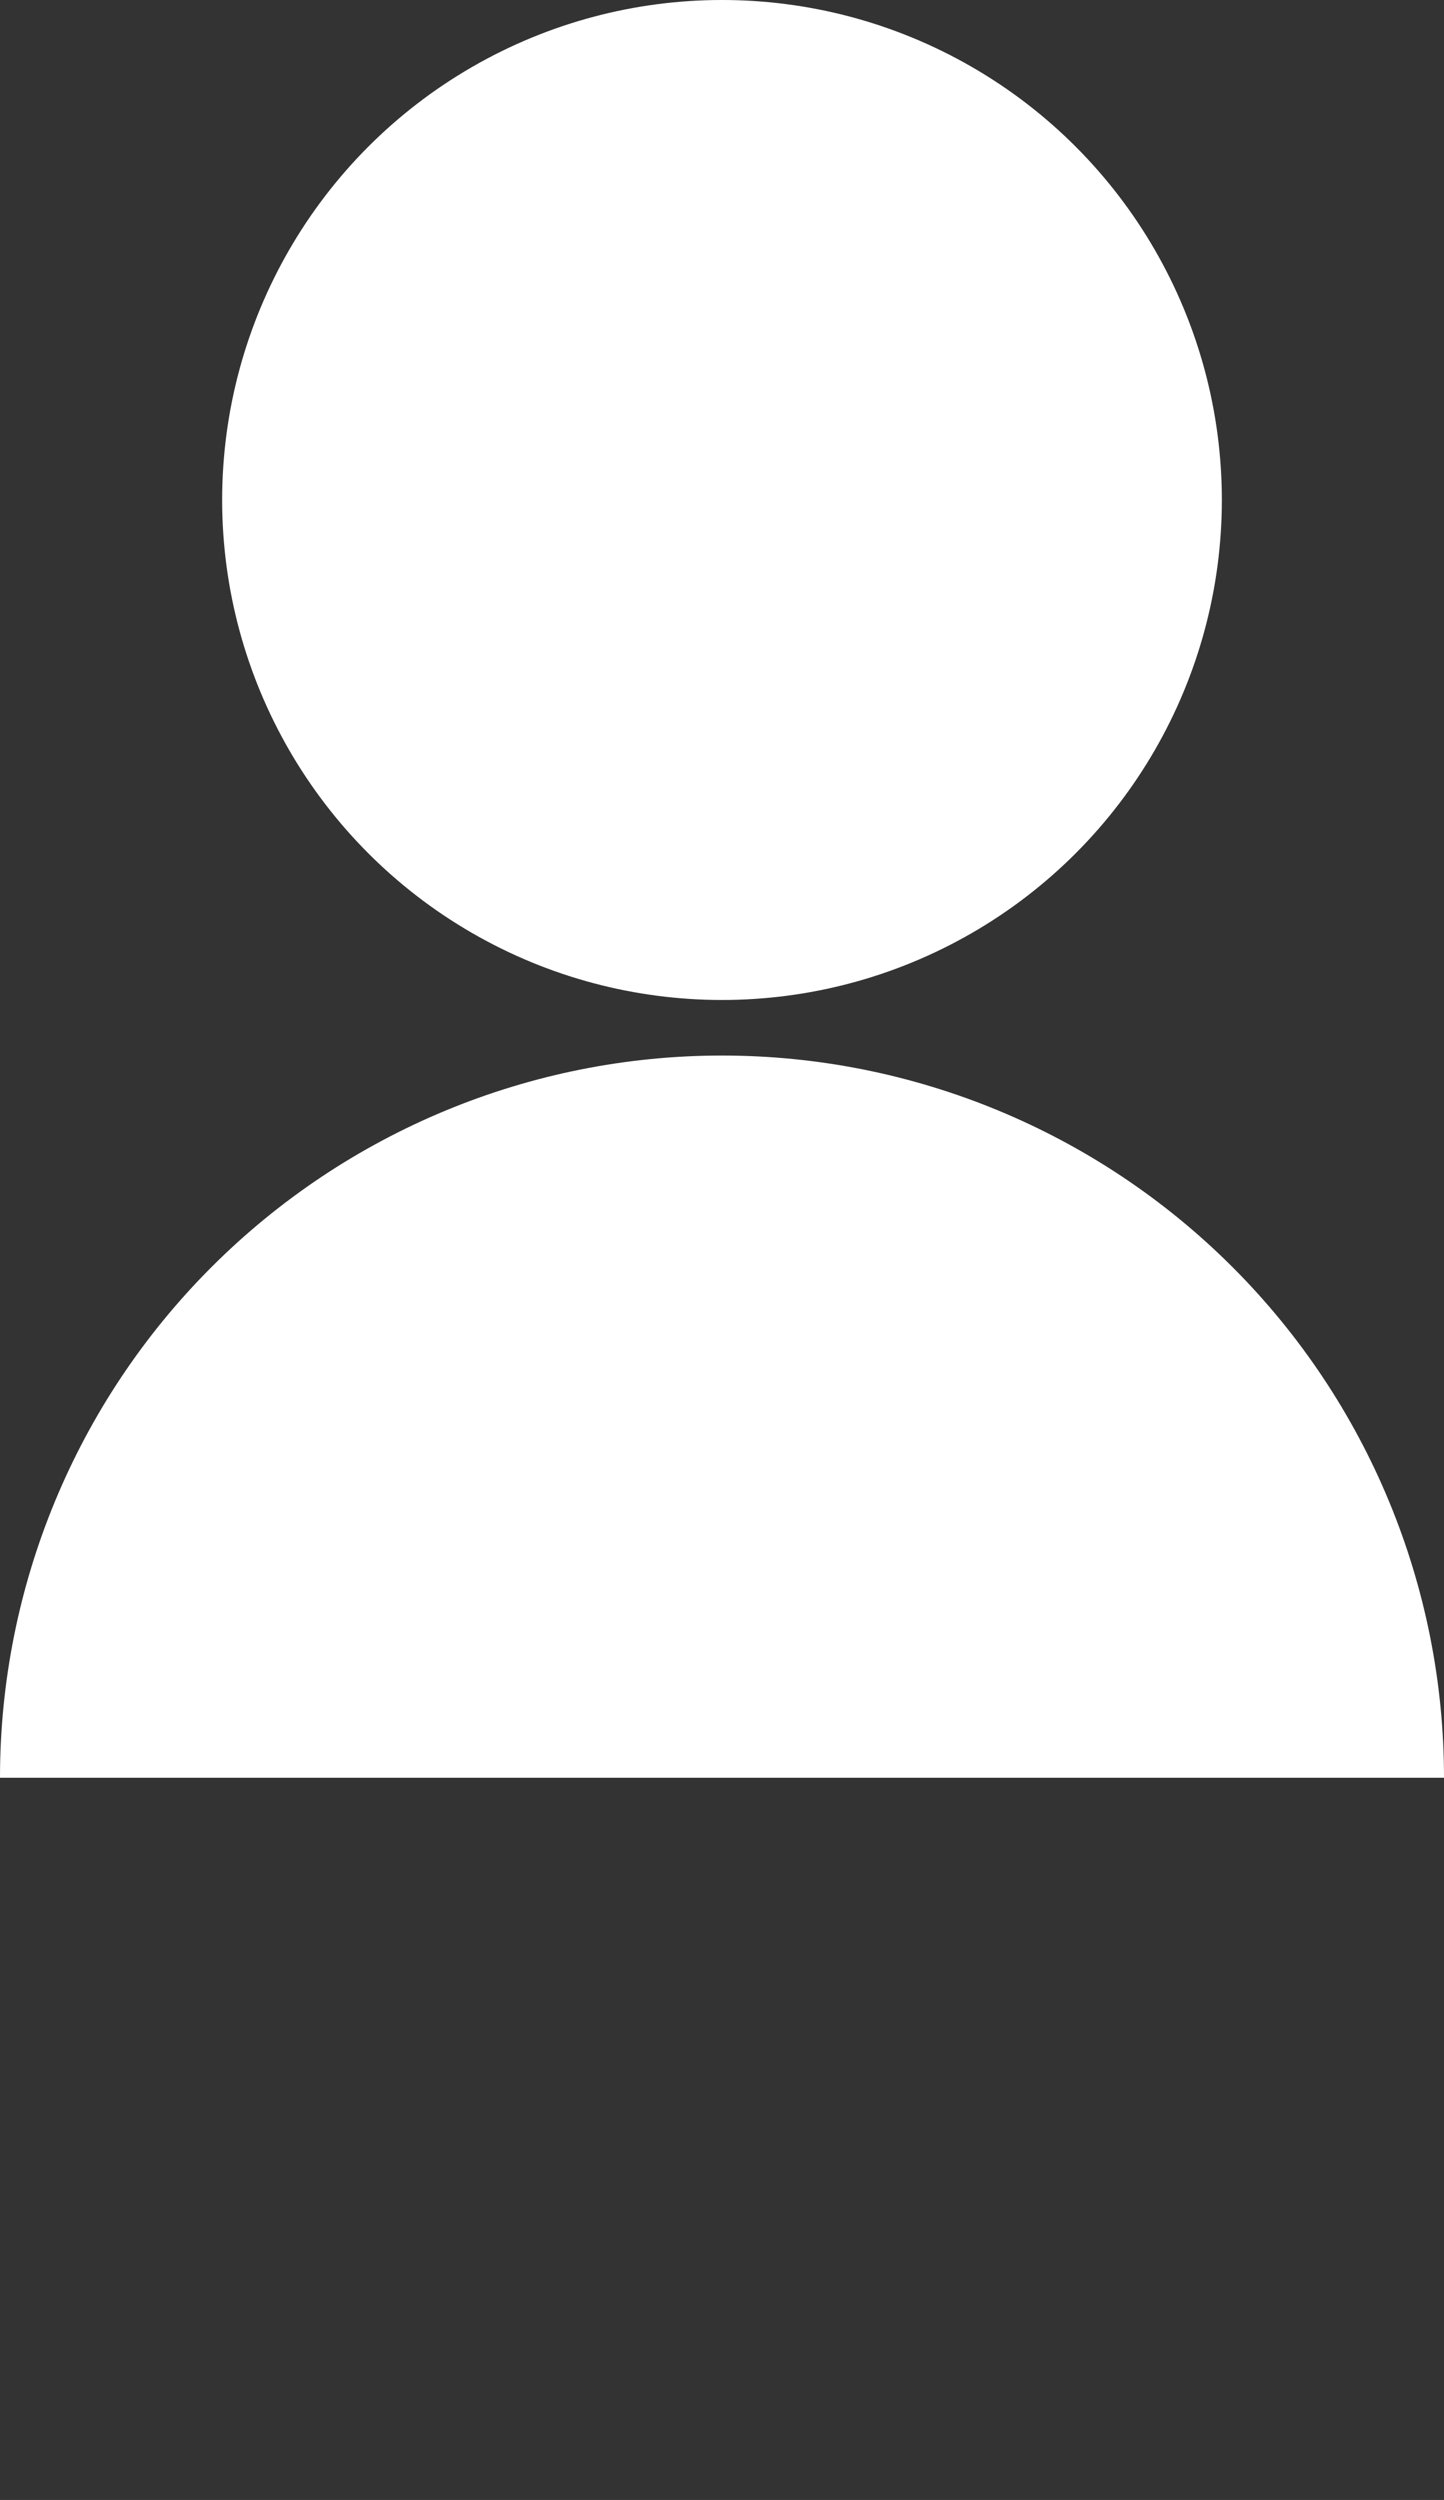 <svg width="26" height="45" viewBox="0 0 26 45" fill="none" xmlns="http://www.w3.org/2000/svg">
<rect x="0" y="0" width="26" height="45" fill="#333333" stroke="none"/>
<circle cx="13" cy="9" r="9" fill="white"/>
<path d="M26 32C26 28.552 24.63 25.246 22.192 22.808C19.754 20.37 16.448 19 13 19C9.552 19 6.246 20.37 3.808 22.808C1.37 25.246 5.20606e-07 28.552 0 32L13 32H26Z" fill="white"/>
</svg>
